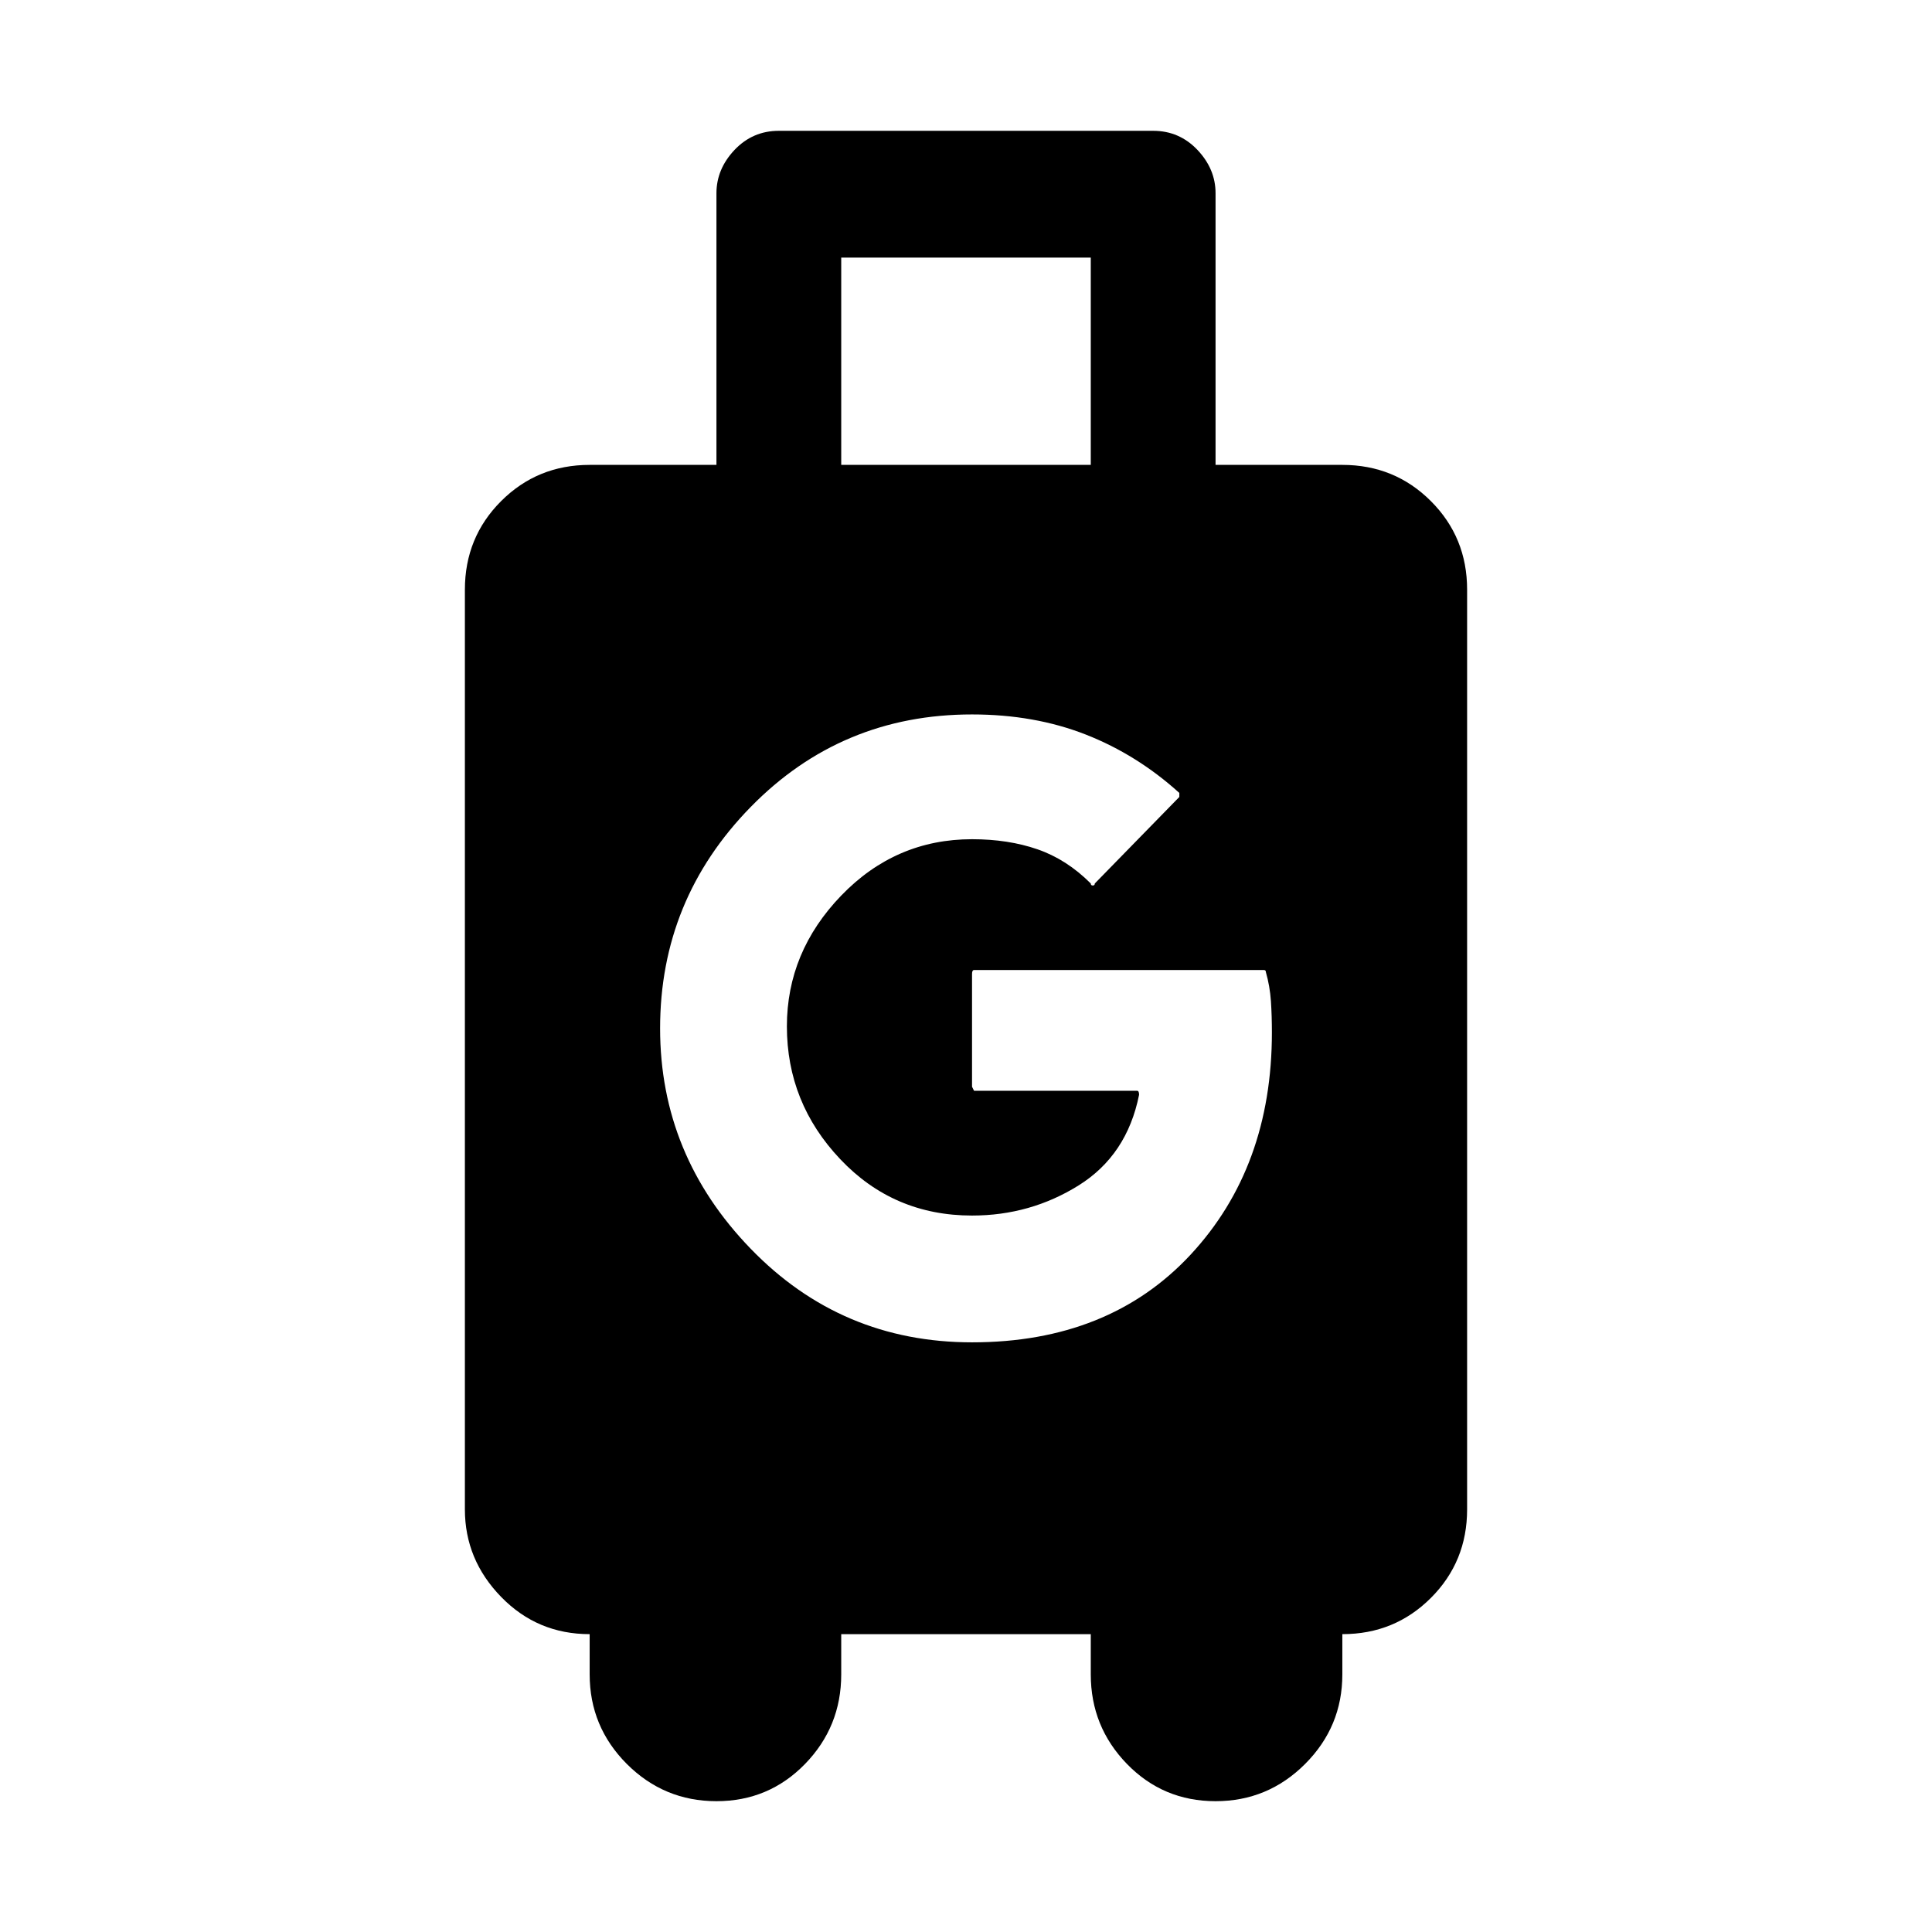 <svg xmlns="http://www.w3.org/2000/svg" height="24" width="24"><path d="M8.9 22.375Q8.25 22.375 7.787 21.913Q7.325 21.45 7.325 20.8V20.3Q6.675 20.3 6.225 19.837Q5.775 19.375 5.775 18.75V7.325Q5.775 6.675 6.225 6.225Q6.675 5.775 7.325 5.775H8.9V2.4Q8.9 2.1 9.125 1.862Q9.35 1.625 9.675 1.625H14.325Q14.65 1.625 14.875 1.862Q15.1 2.1 15.1 2.4V5.775H16.675Q17.325 5.775 17.775 6.225Q18.225 6.675 18.225 7.325V18.75Q18.225 19.4 17.775 19.85Q17.325 20.3 16.675 20.3V20.8Q16.675 21.45 16.212 21.913Q15.75 22.375 15.1 22.375Q14.45 22.375 14 21.913Q13.55 21.45 13.55 20.8V20.3H10.45V20.8Q10.45 21.45 10 21.913Q9.55 22.375 8.9 22.375ZM10.45 5.775H13.55V3.2H10.45ZM12.075 16.675Q13.775 16.675 14.788 15.588Q15.8 14.5 15.8 12.825Q15.8 12.625 15.788 12.438Q15.775 12.25 15.725 12.075Q15.725 12.05 15.7 12.05H12.1Q12.075 12.05 12.075 12.1V13.5Q12.075 13.5 12.1 13.55H14.125Q14.15 13.55 14.15 13.6Q14 14.35 13.4 14.725Q12.8 15.1 12.075 15.1Q11.1 15.1 10.438 14.4Q9.775 13.7 9.775 12.75Q9.775 11.825 10.45 11.125Q11.125 10.425 12.075 10.425Q12.525 10.425 12.887 10.55Q13.25 10.675 13.55 10.975Q13.55 11 13.575 11Q13.6 11 13.6 10.975L14.65 9.9V9.85Q14.125 9.375 13.488 9.125Q12.85 8.875 12.075 8.875Q10.45 8.875 9.325 10.025Q8.2 11.175 8.2 12.775Q8.2 14.35 9.325 15.512Q10.45 16.675 12.075 16.675Z"/></svg>